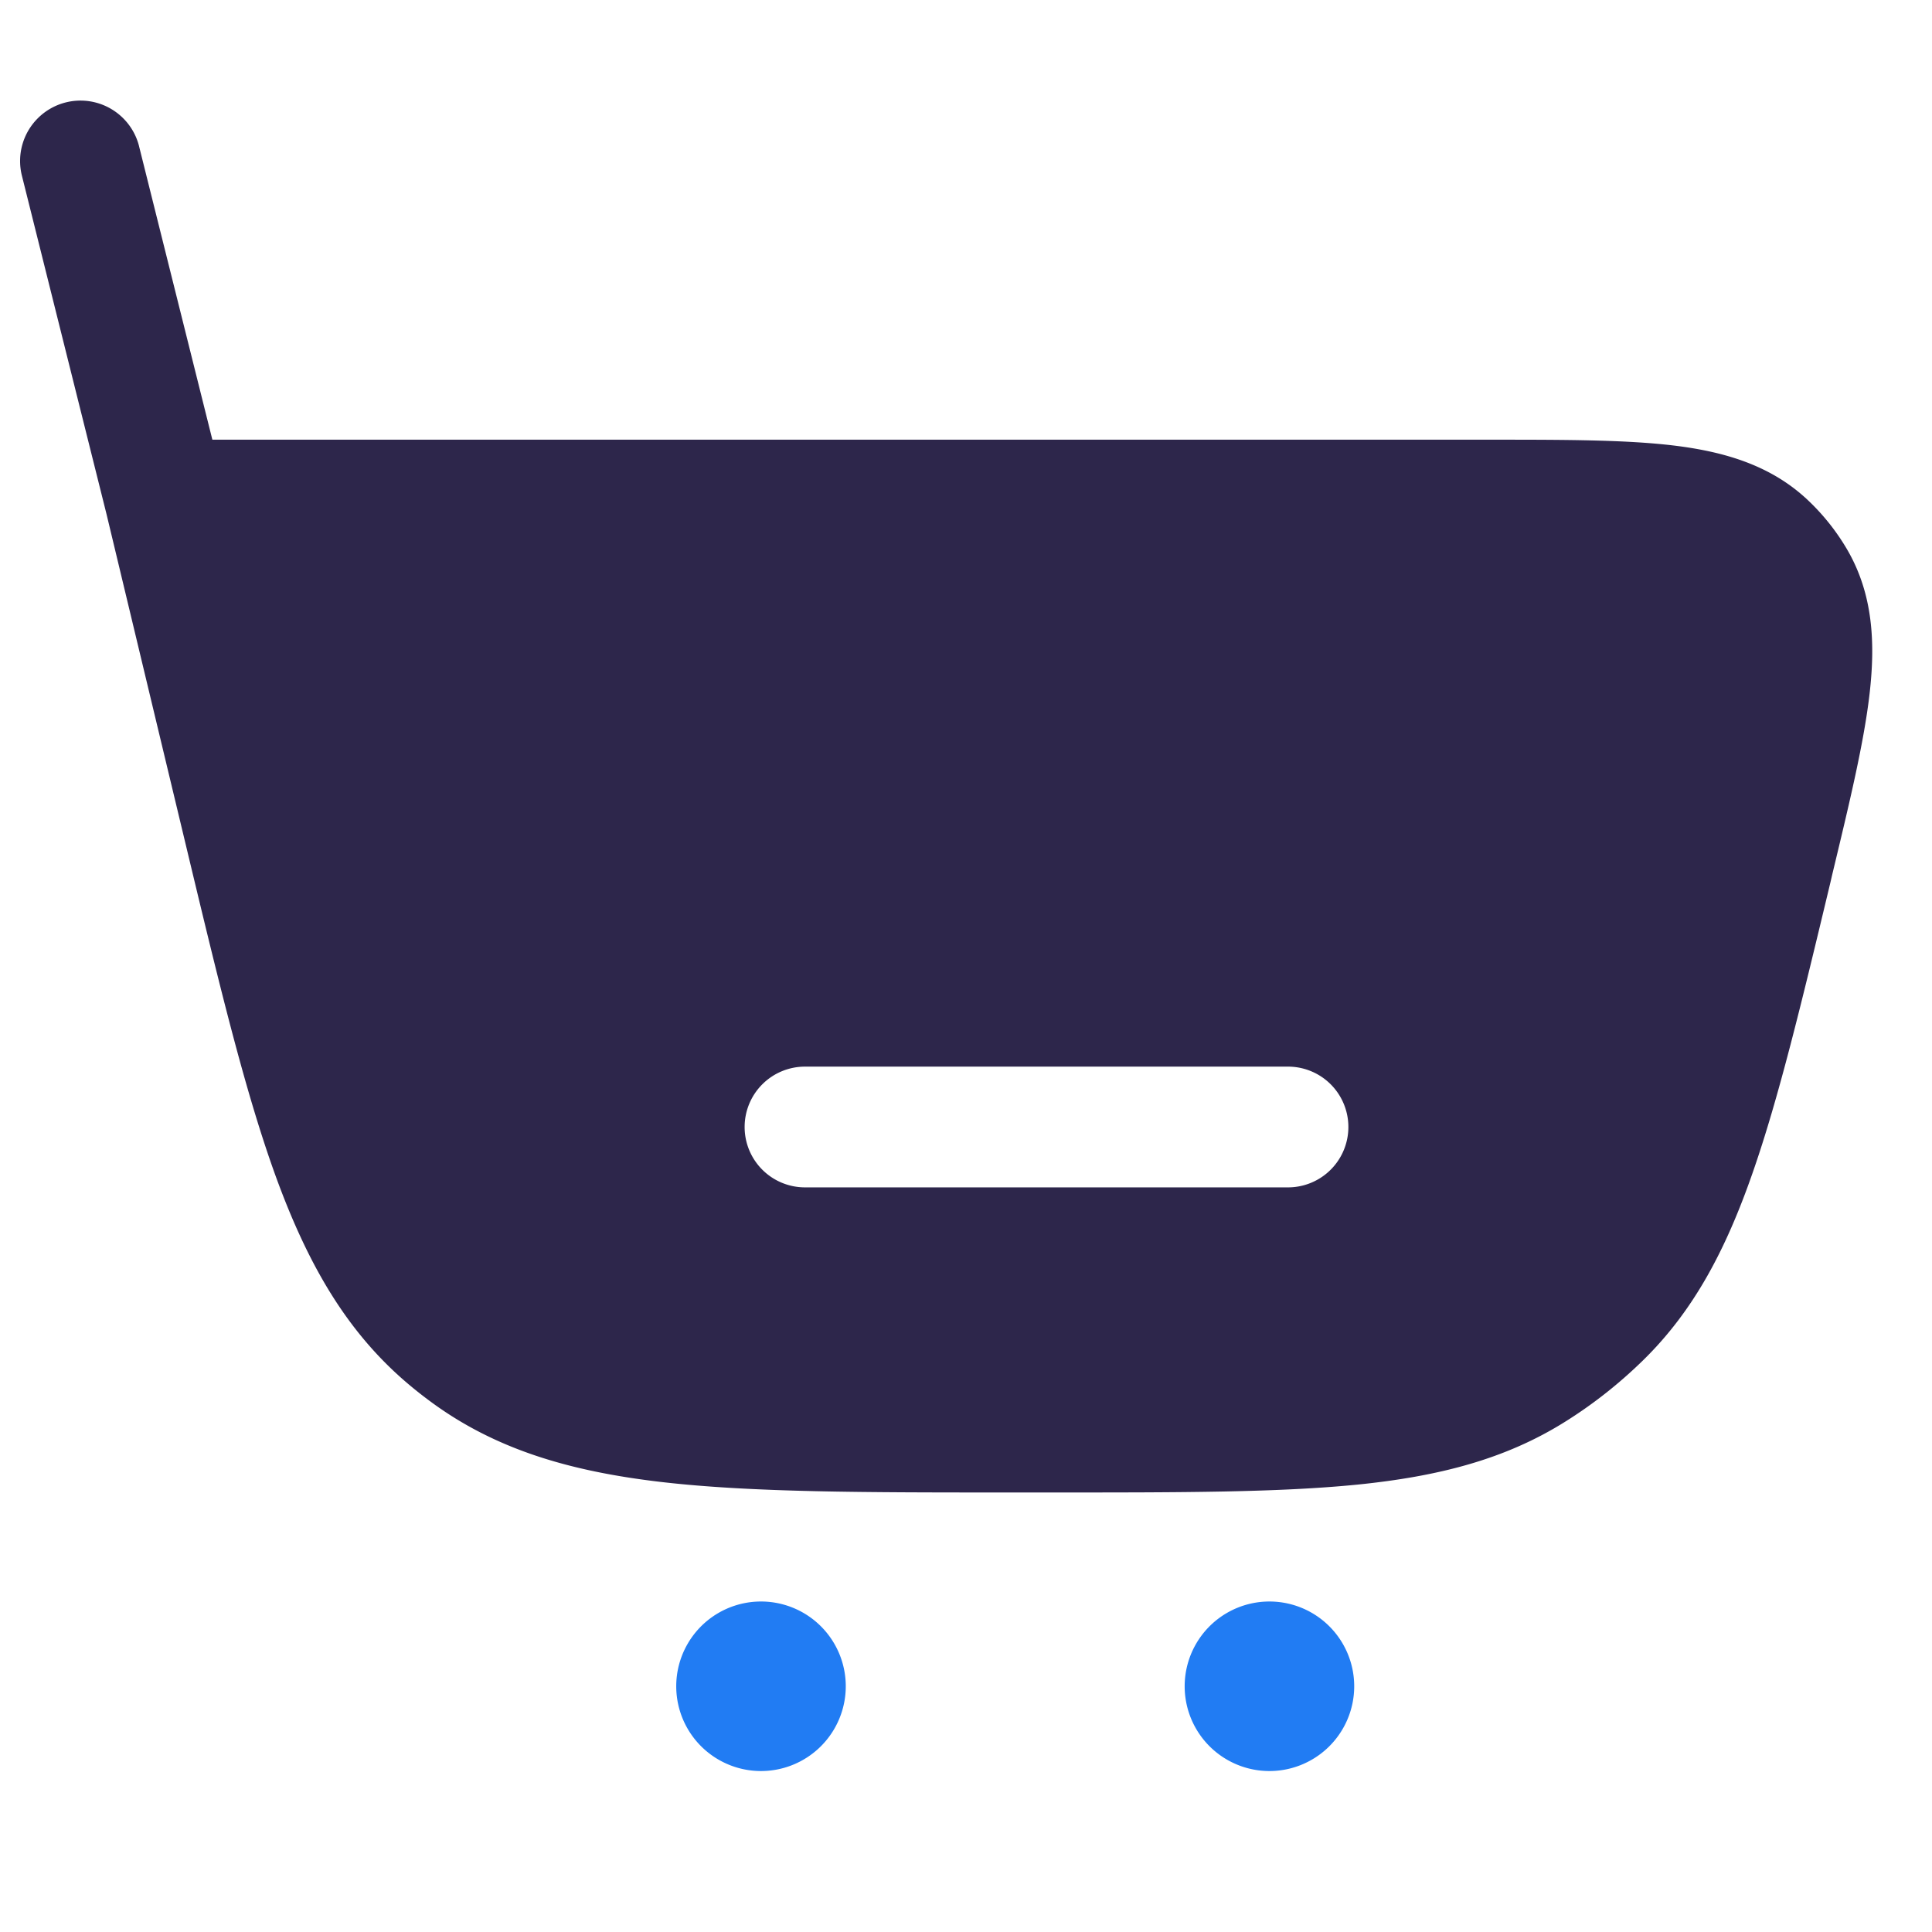 <svg width="24" height="24" fill="none" xmlns="http://www.w3.org/2000/svg"><path fill-rule="evenodd" clip-rule="evenodd" d="M1.728 1.818a.75.75 0 1 0-1.456.364L1.324 6.39l.979 4.084c.416 1.737.744 3.103 1.132 4.165.4 1.09.888 1.935 1.673 2.584.067.056.136.11.207.163.813.612 1.75.89 2.902 1.024 1.123.13 2.528.13 4.314.13h.594c1.545 0 2.76 0 3.74-.098 1.004-.102 1.83-.313 2.573-.778.353-.22.68-.479.977-.77.626-.614 1.023-1.368 1.355-2.32.325-.93.609-2.113.969-3.616l.02-.087c.218-.906.397-1.652.466-2.257.072-.628.042-1.226-.27-1.772a2.754 2.754 0 0 0-.498-.63c-.458-.432-1.033-.6-1.66-.677-.604-.073-1.372-.073-2.303-.073H2.638l-.91-3.643ZM9.25 14a.75.75 0 0 1 .75-.75h6a.75.75 0 1 1 0 1.5h-6a.75.75 0 0 1-.75-.75Z" fill="#2D264B"/><path d="M9.421 22a1.053 1.053 0 1 0 0-2.105 1.053 1.053 0 0 0 0 2.105Zm6.316 0a1.053 1.053 0 1 0 0-2.105 1.053 1.053 0 0 0 0 2.105Z" fill="#217CF3"/></svg>